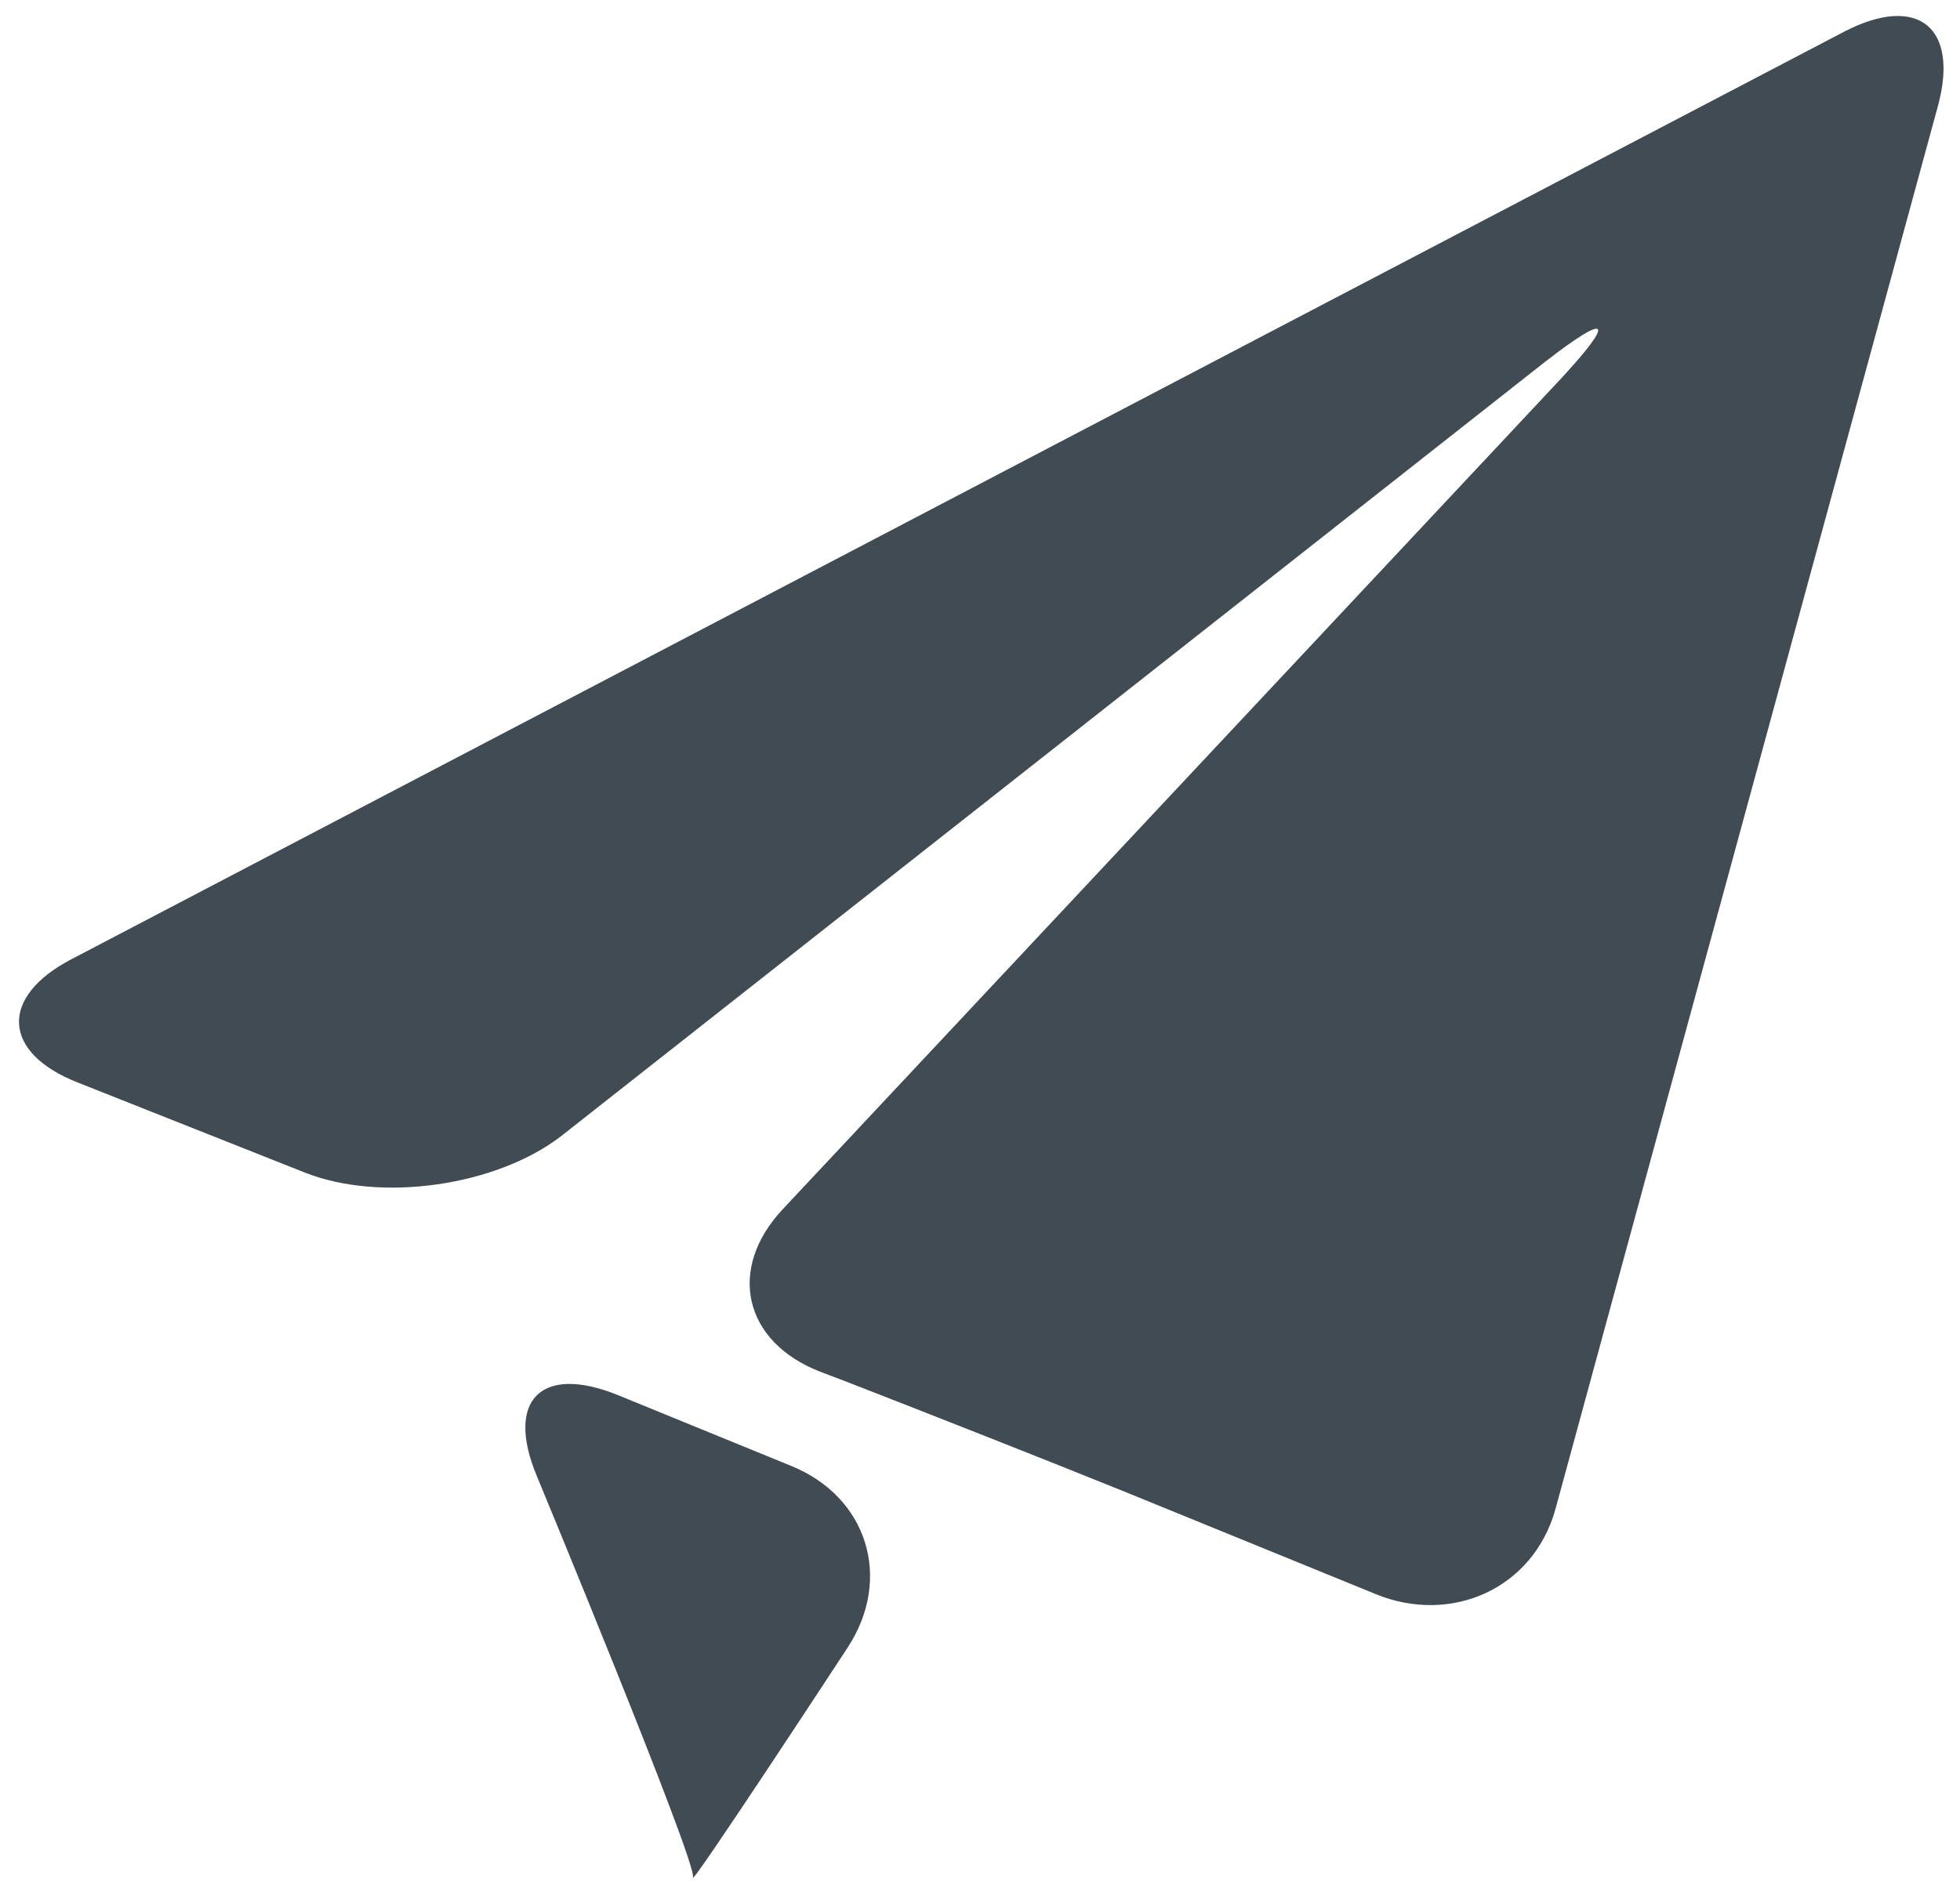 <?xml version="1.0" encoding="utf-8"?>
<svg xmlns="http://www.w3.org/2000/svg"
	xmlns:xlink="http://www.w3.org/1999/xlink"
	width="31px" height="30px" viewBox="0 0 31 30">
<path fillRule="evenodd" d="M 30.65 1.68C 30.65 1.68 24.6 23.88 24.6 23.88 24.25 25.13 22.96 25.71 21.76 25.22 21.76 25.22 17.79 23.6 17.79 23.6 16.58 23.11 14.6 22.33 13.39 21.86 13.39 21.86 12.97 21.7 12.97 21.7 11.76 21.23 11.49 20.07 12.39 19.12 12.39 19.12 24.68 6 24.68 6 25.56 5.05 25.46 4.93 24.43 5.73 24.43 5.73 8.88 17.97 8.88 17.97 7.86 18.76 6.03 19.03 4.82 18.55 4.82 18.55 1.24 17.13 1.24 17.13 0.03 16.66-0.02 15.77 1.14 15.17 1.14 15.17 29.17 0.5 29.17 0.5 30.33-0.1 30.99 0.43 30.65 1.68ZM 9.77 22.07C 9.77 22.07 12.51 23.19 12.51 23.19 13.72 23.68 14.12 24.97 13.41 26.06 13.41 26.06 10.89 29.91 10.96 29.7 11.03 29.48 8.49 23.35 8.49 23.35 7.99 22.15 8.56 21.58 9.77 22.07Z" fill="rgb(65,75,83)"/></svg>